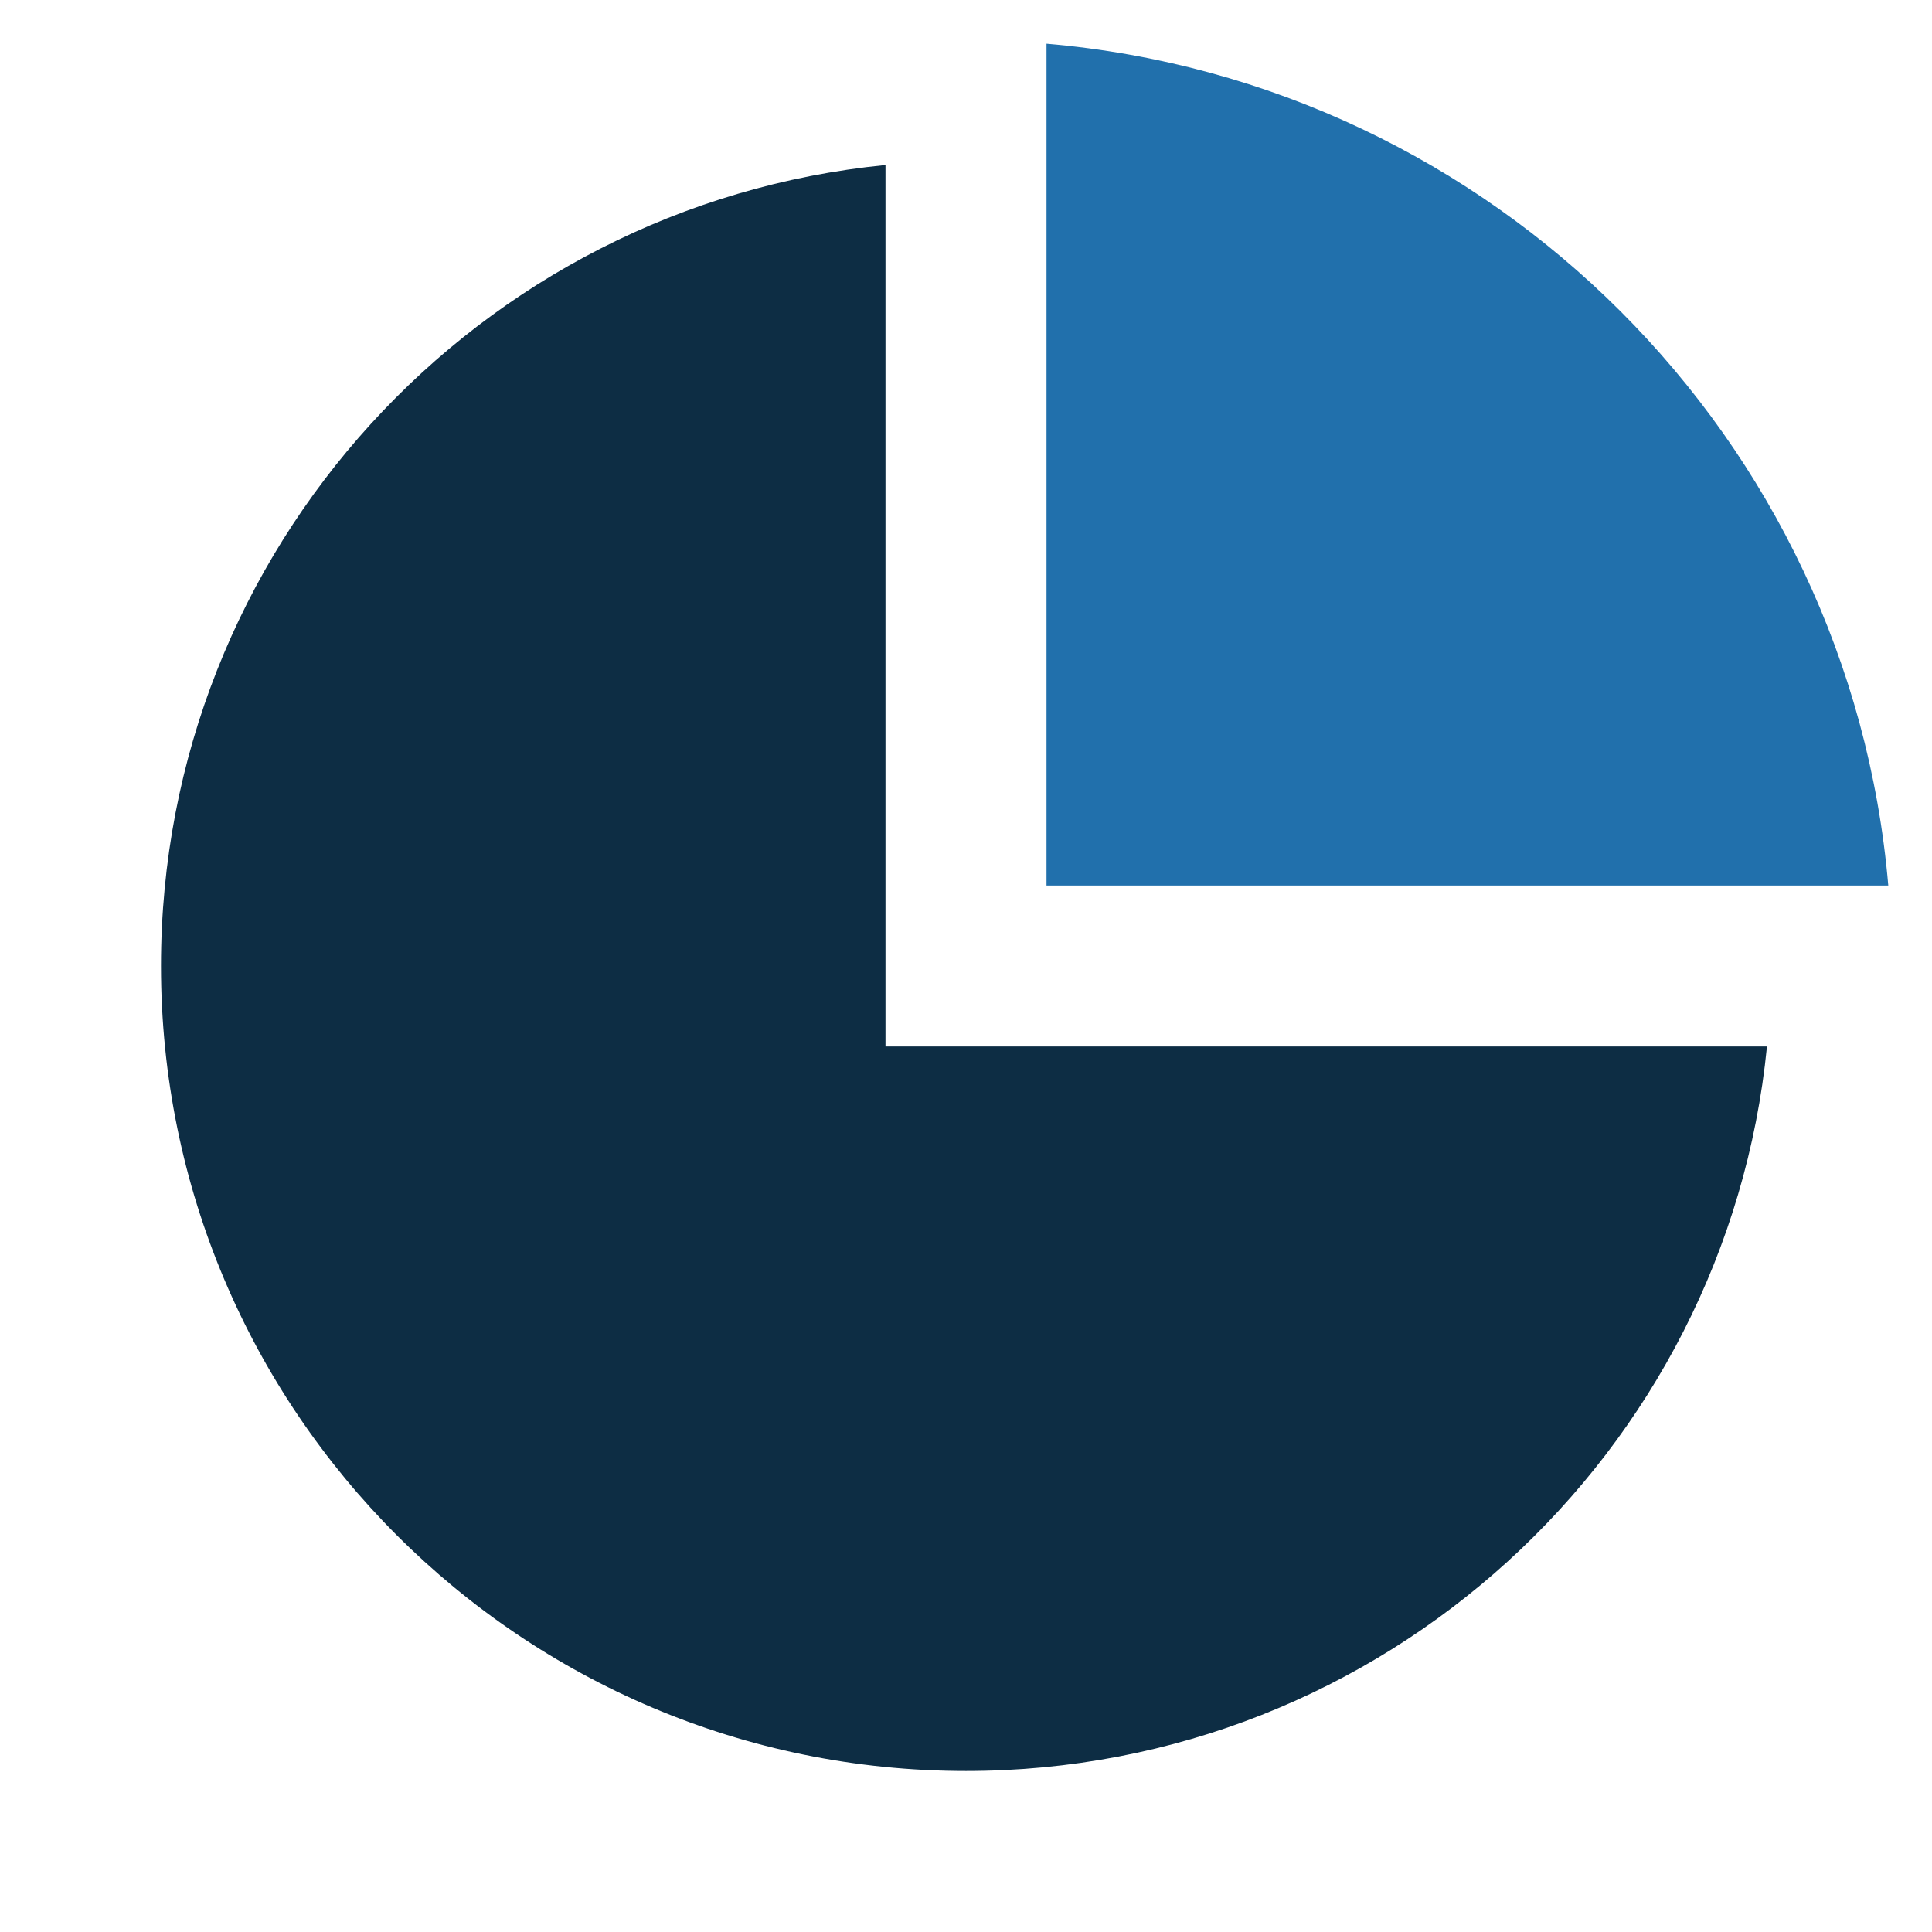 <svg width="64" height="64" viewBox="0 0 64 64" fill="none" xmlns="http://www.w3.org/2000/svg">
<path d="M29.333 5.466V34.666H58.533C57.197 48.141 45.827 58.666 32 58.666C17.272 58.666 5.333 46.727 5.333 31.999C5.333 18.172 15.859 6.802 29.333 5.466Z" fill="#0D2D44"/>
<path d="M62.552 29.334C61.277 14.526 49.475 2.72 34.667 1.448V29.334H62.552Z" fill="#2170AC"/>
</svg>
